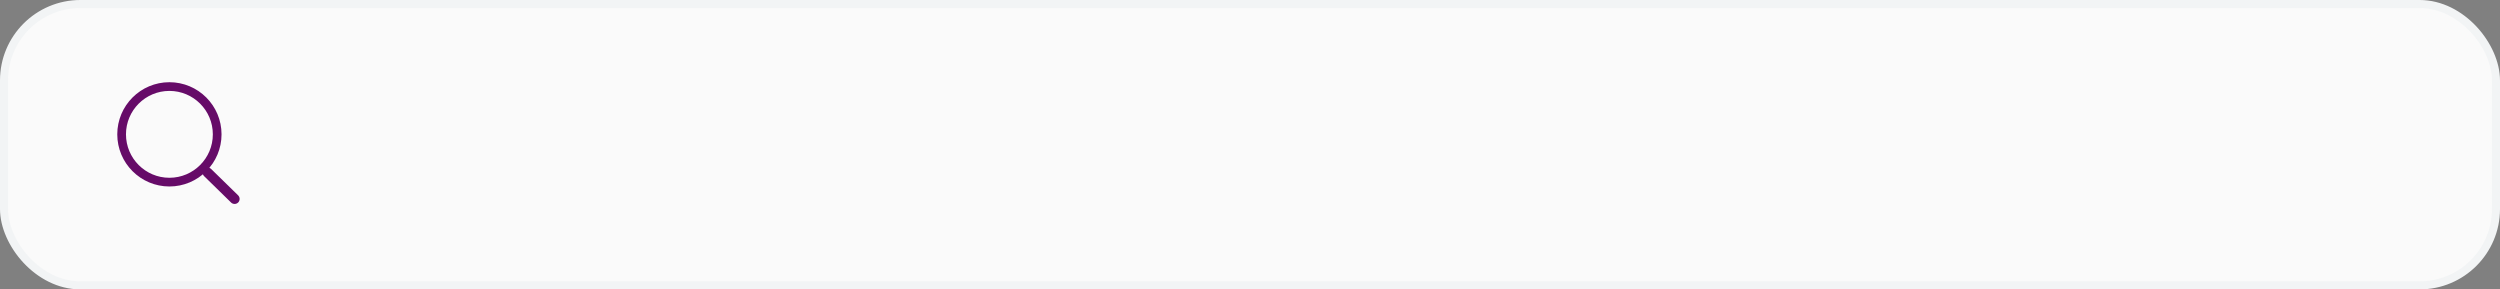 <svg width="311" height="36" viewBox="0 0 311 36" fill="none" xmlns="http://www.w3.org/2000/svg">
<rect x="0" y="0" width="311" height="36" fill="#808080" stroke="none"/>
<rect x="0.5" y="0.5" width="310" height="35" rx="9.5" fill="#FAFAFA"/>
<rect x="0.5" y="0.5" width="310" height="35" rx="9.5" stroke="#F2F4F5"/>
<path d="M21.074 22.657C24.357 22.657 27.018 19.995 27.018 16.712C27.018 13.43 24.357 10.768 21.074 10.768C17.791 10.768 15.13 13.43 15.13 16.712C15.13 19.995 17.791 22.657 21.074 22.657Z" stroke="#660B68" stroke-width="1.083"/>
<path d="M28.747 25.194C28.866 25.31 29.026 25.374 29.192 25.372C29.358 25.37 29.516 25.303 29.632 25.184C29.748 25.066 29.812 24.906 29.81 24.74C29.808 24.574 29.74 24.416 29.622 24.3L28.747 25.194ZM26.267 21.022C26.149 20.906 25.989 20.842 25.823 20.843C25.657 20.845 25.499 20.913 25.383 21.032C25.267 21.15 25.203 21.31 25.205 21.476C25.207 21.642 25.275 21.8 25.393 21.916L26.267 21.022ZM29.622 24.3L26.267 21.022L25.393 21.916L28.747 25.194L29.622 24.3Z" fill="#660B68"/>
</svg>

